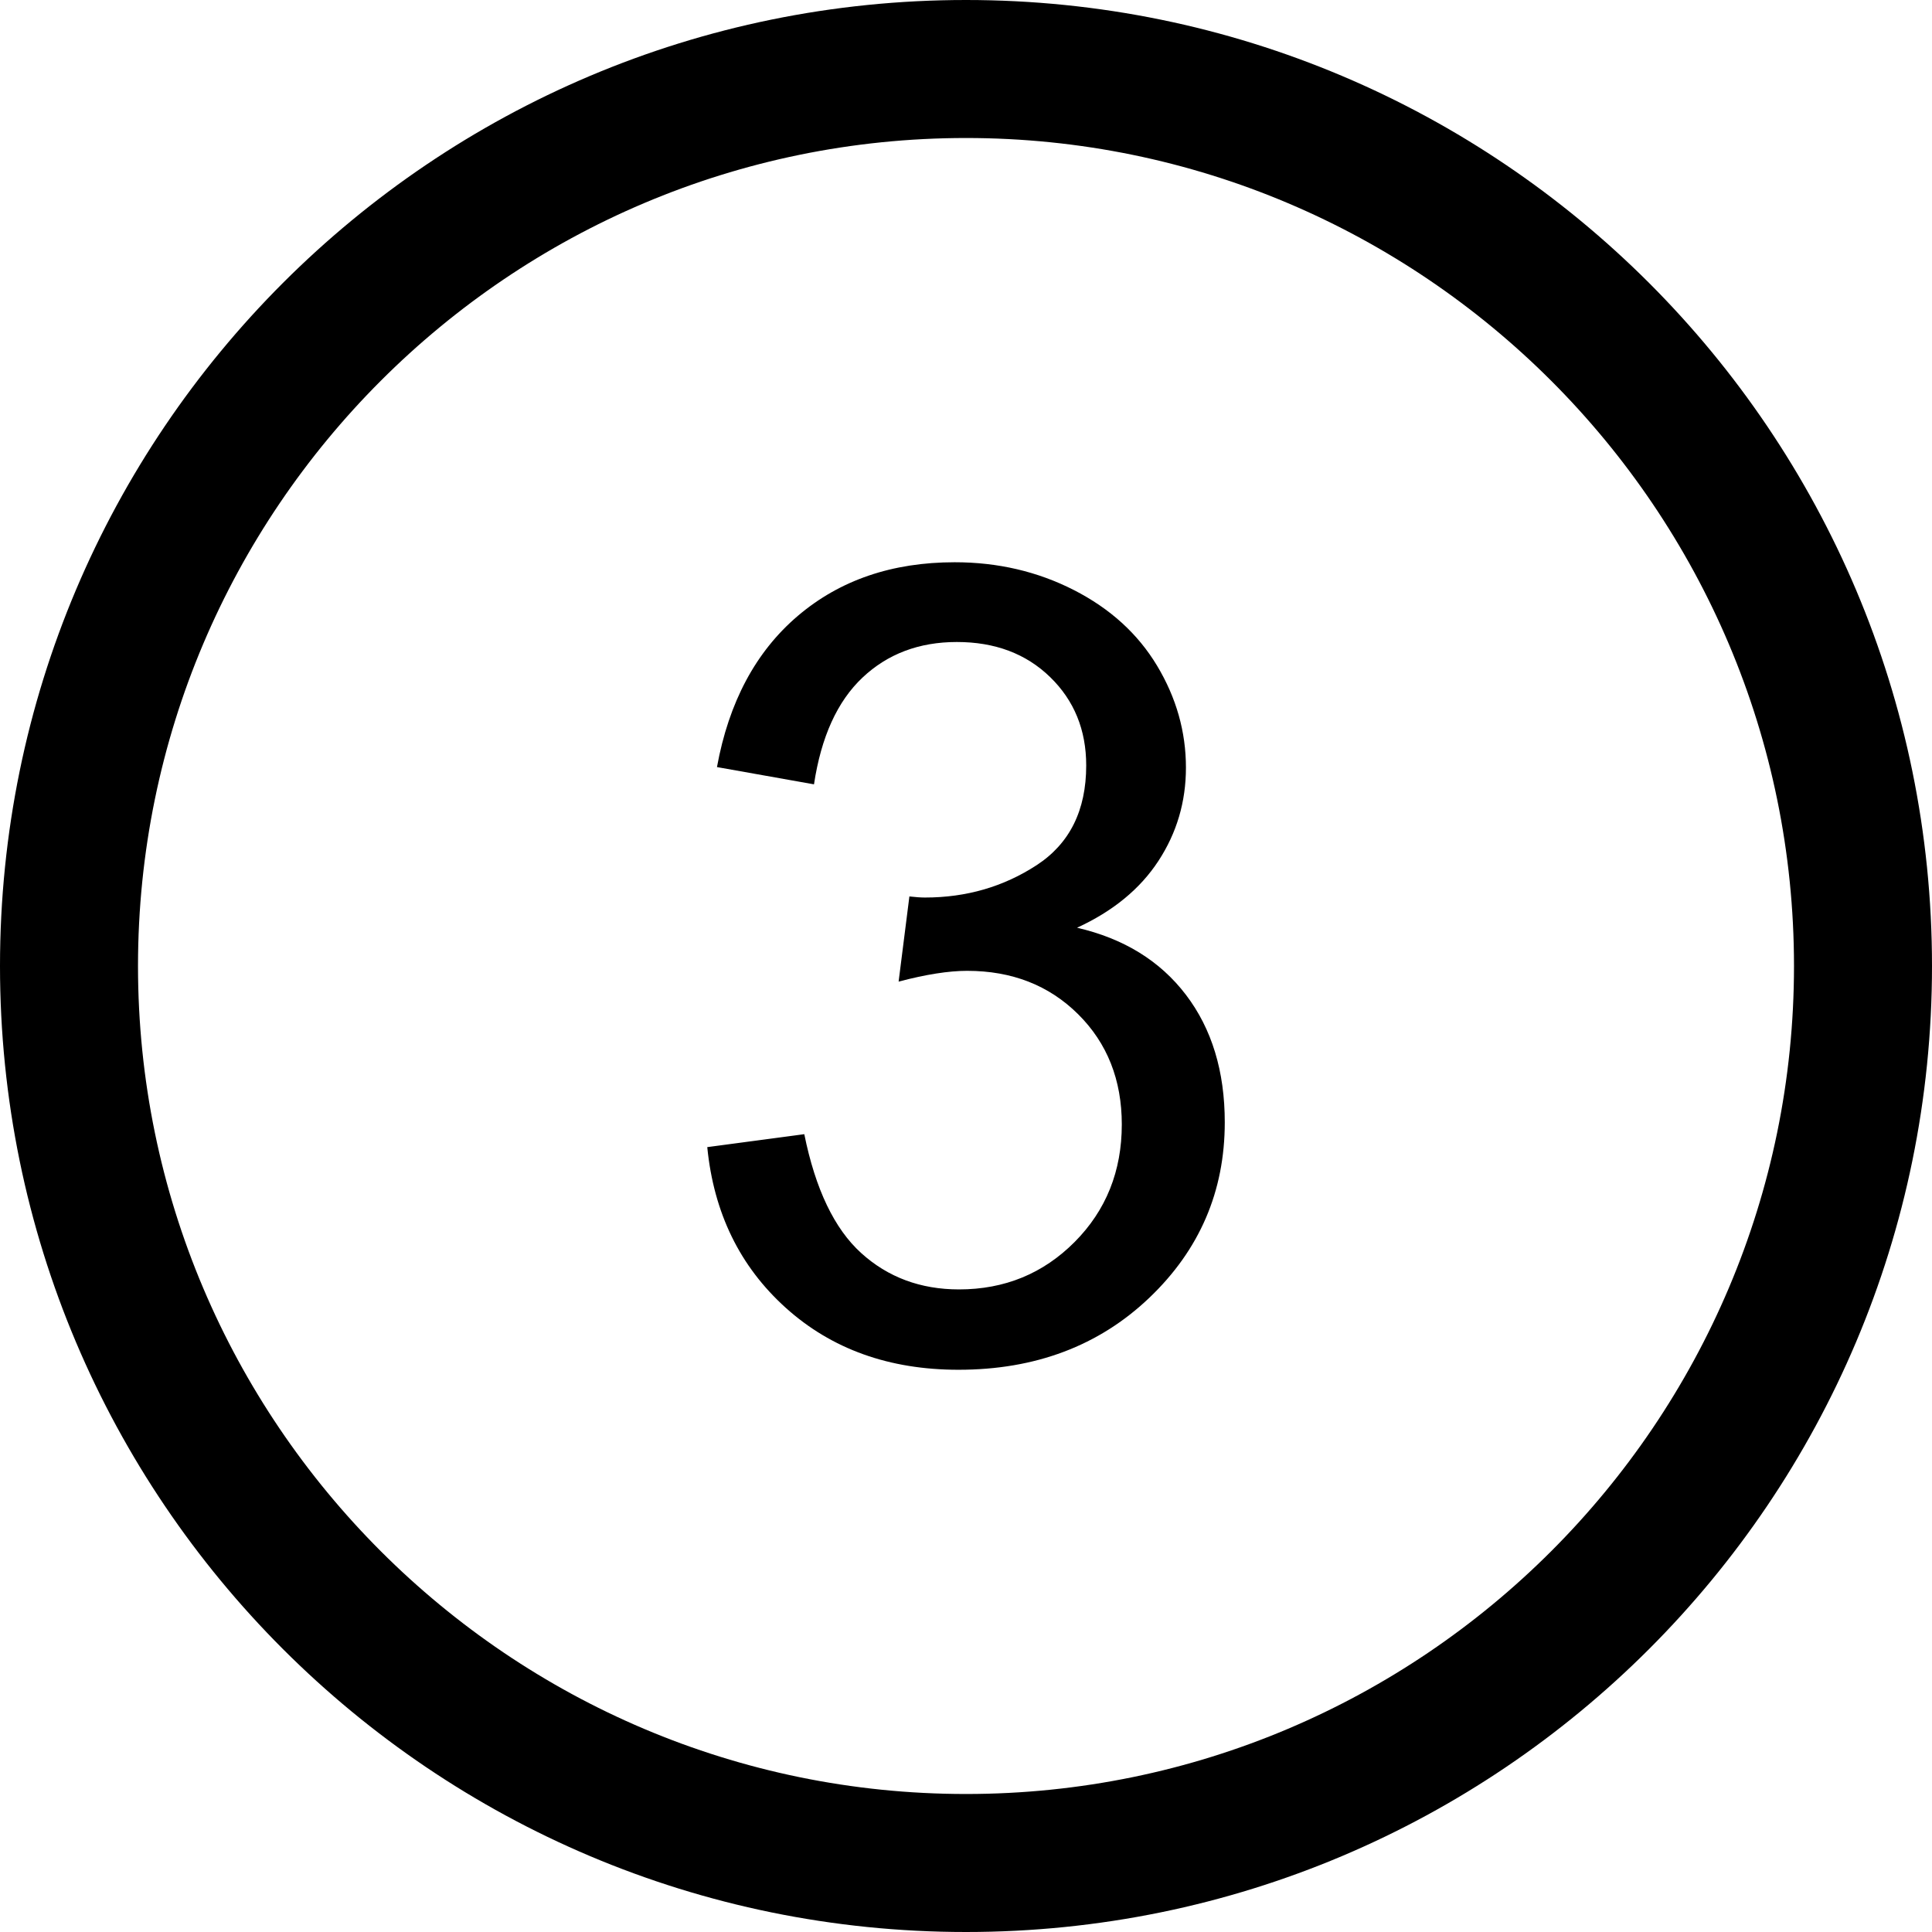 <?xml version="1.0" encoding="utf-8"?>
<!-- Generator: Adobe Illustrator 22.1.0, SVG Export Plug-In . SVG Version: 6.00 Build 0)  -->
<svg version="1.1" id="Ebene_1" xmlns="http://www.w3.org/2000/svg" xmlns:xlink="http://www.w3.org/1999/xlink" x="0px" y="0px"
	 width="100px" height="100px" viewBox="0 0 100 100" style="enable-background:new 0 0 100 100;" xml:space="preserve">
<g>
	<path d="M50,0C22.386,0,0,22.386,0,50s22.386,50,50,50s50-22.386,50-50S77.614,0,50,0z M50,92.857
		C26.368,92.857,7.143,73.631,7.143,50C7.143,26.368,26.368,7.143,50,7.143S92.857,26.368,92.857,50
		C92.857,73.631,73.632,92.857,50,92.857z"/>
	<path d="M55.748,48.019c1.859-0.854,3.265-2.009,4.213-3.46c0.949-1.451,1.423-3.059,1.423-4.827
		c0-1.859-0.499-3.617-1.493-5.273c-0.996-1.657-2.433-2.961-4.311-3.92c-1.88-0.959-3.934-1.437-6.166-1.437
		c-3.237,0-5.943,0.924-8.119,2.776c-2.176,1.852-3.571,4.461-4.185,7.826l5.022,0.893c0.371-2.455,1.208-4.297,2.511-5.525
		c1.301-1.228,2.93-1.842,4.883-1.842c1.971,0,3.58,0.603,4.827,1.814c1.245,1.21,1.869,2.734,1.869,4.576
		c0,2.326-0.856,4.046-2.567,5.162c-1.712,1.116-3.638,1.674-5.776,1.674c-0.206,0-0.474-0.017-0.809-0.056l-0.558,4.408
		c1.413-0.373,2.595-0.558,3.544-0.558c2.325,0,4.241,0.75,5.748,2.246s2.26,3.401,2.26,5.706c0,2.417-0.814,4.447-2.441,6.083
		c-1.629,1.636-3.624,2.455-5.985,2.455c-1.991,0-3.68-0.628-5.064-1.883c-1.386-1.256-2.368-3.306-2.944-6.152l-5.022,0.67
		c0.335,3.404,1.688,6.177,4.06,8.315s5.352,3.209,8.943,3.209c3.979,0,7.272-1.242,9.877-3.725
		c2.604-2.483,3.906-5.511,3.906-9.082c0-2.64-0.67-4.841-2.009-6.599S58.165,48.577,55.748,48.019z"/>
</g>
</svg>
